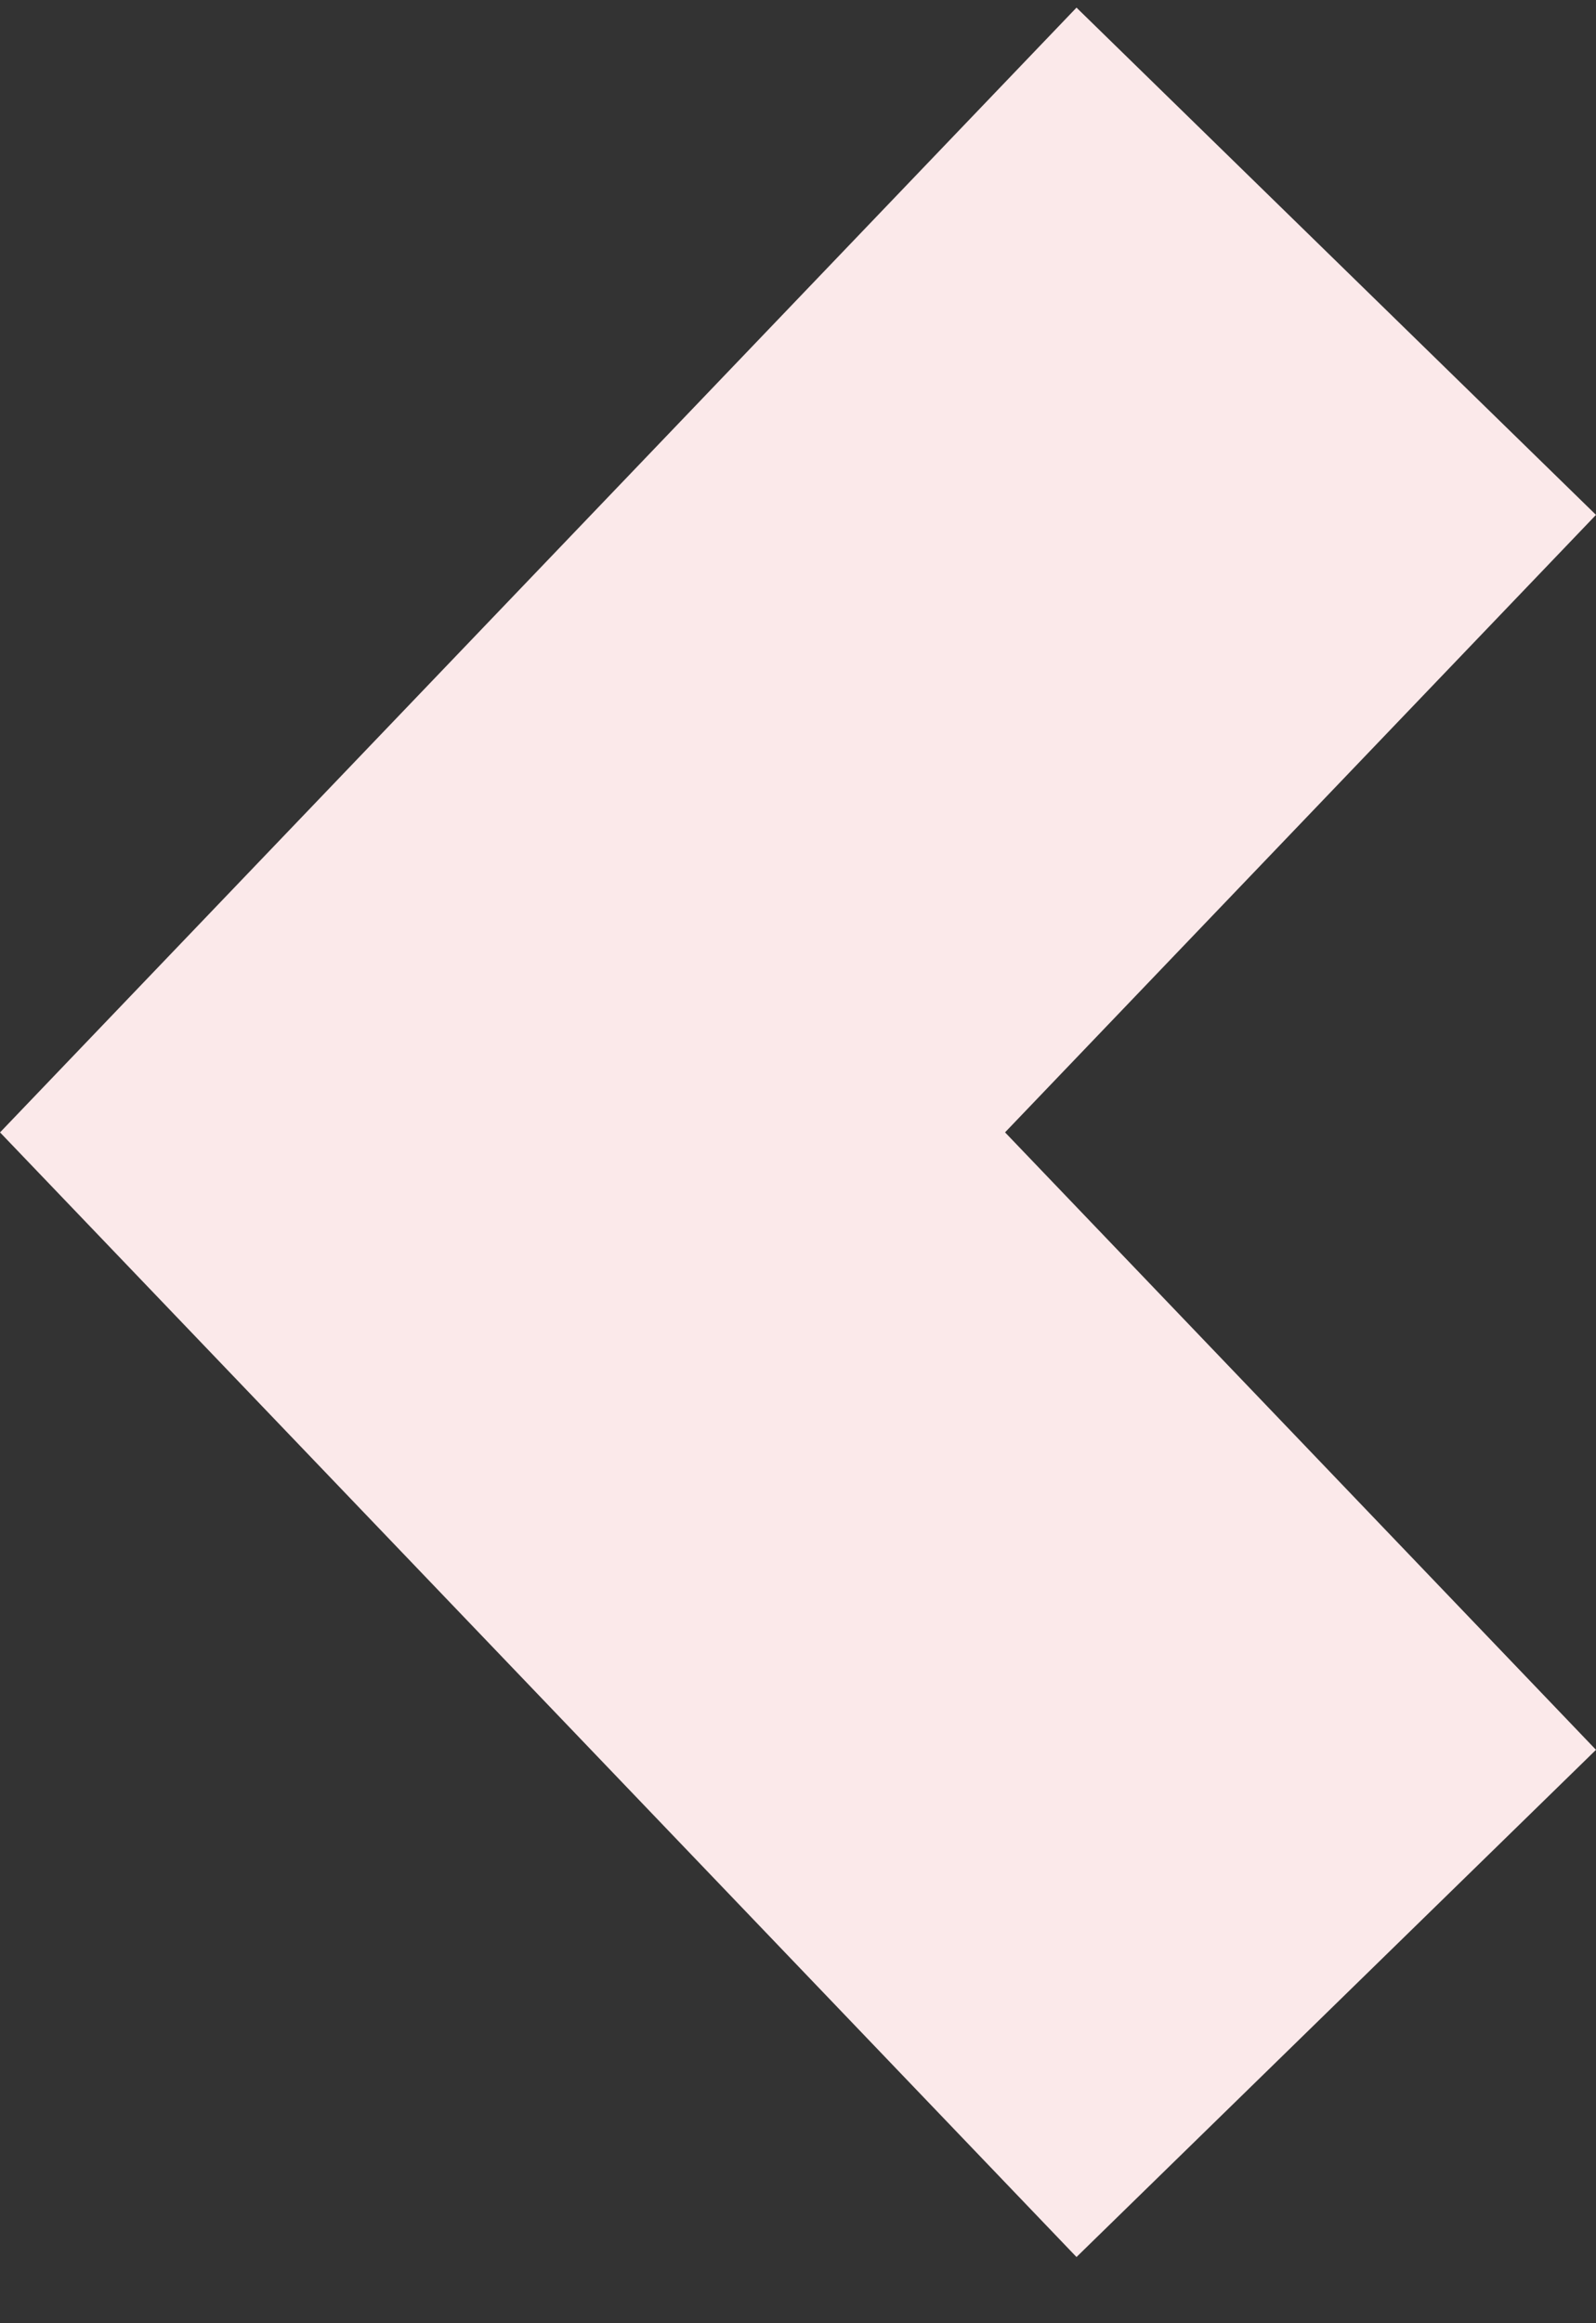 <svg width="22" height="32" viewBox="0 0 22 32" fill="none" xmlns="http://www.w3.org/2000/svg">
<rect x="0" y="0" width="22" height="32" fill="#333333" stroke="none"/>
<path fill-rule="evenodd" clip-rule="evenodd" d="M0.003 15.595L14.839 0.105L22 7.092L13.854 15.597L22 24.102L14.839 31.088L0 15.597L0.003 15.595Z" fill="#FBE9EA"/>
</svg>
